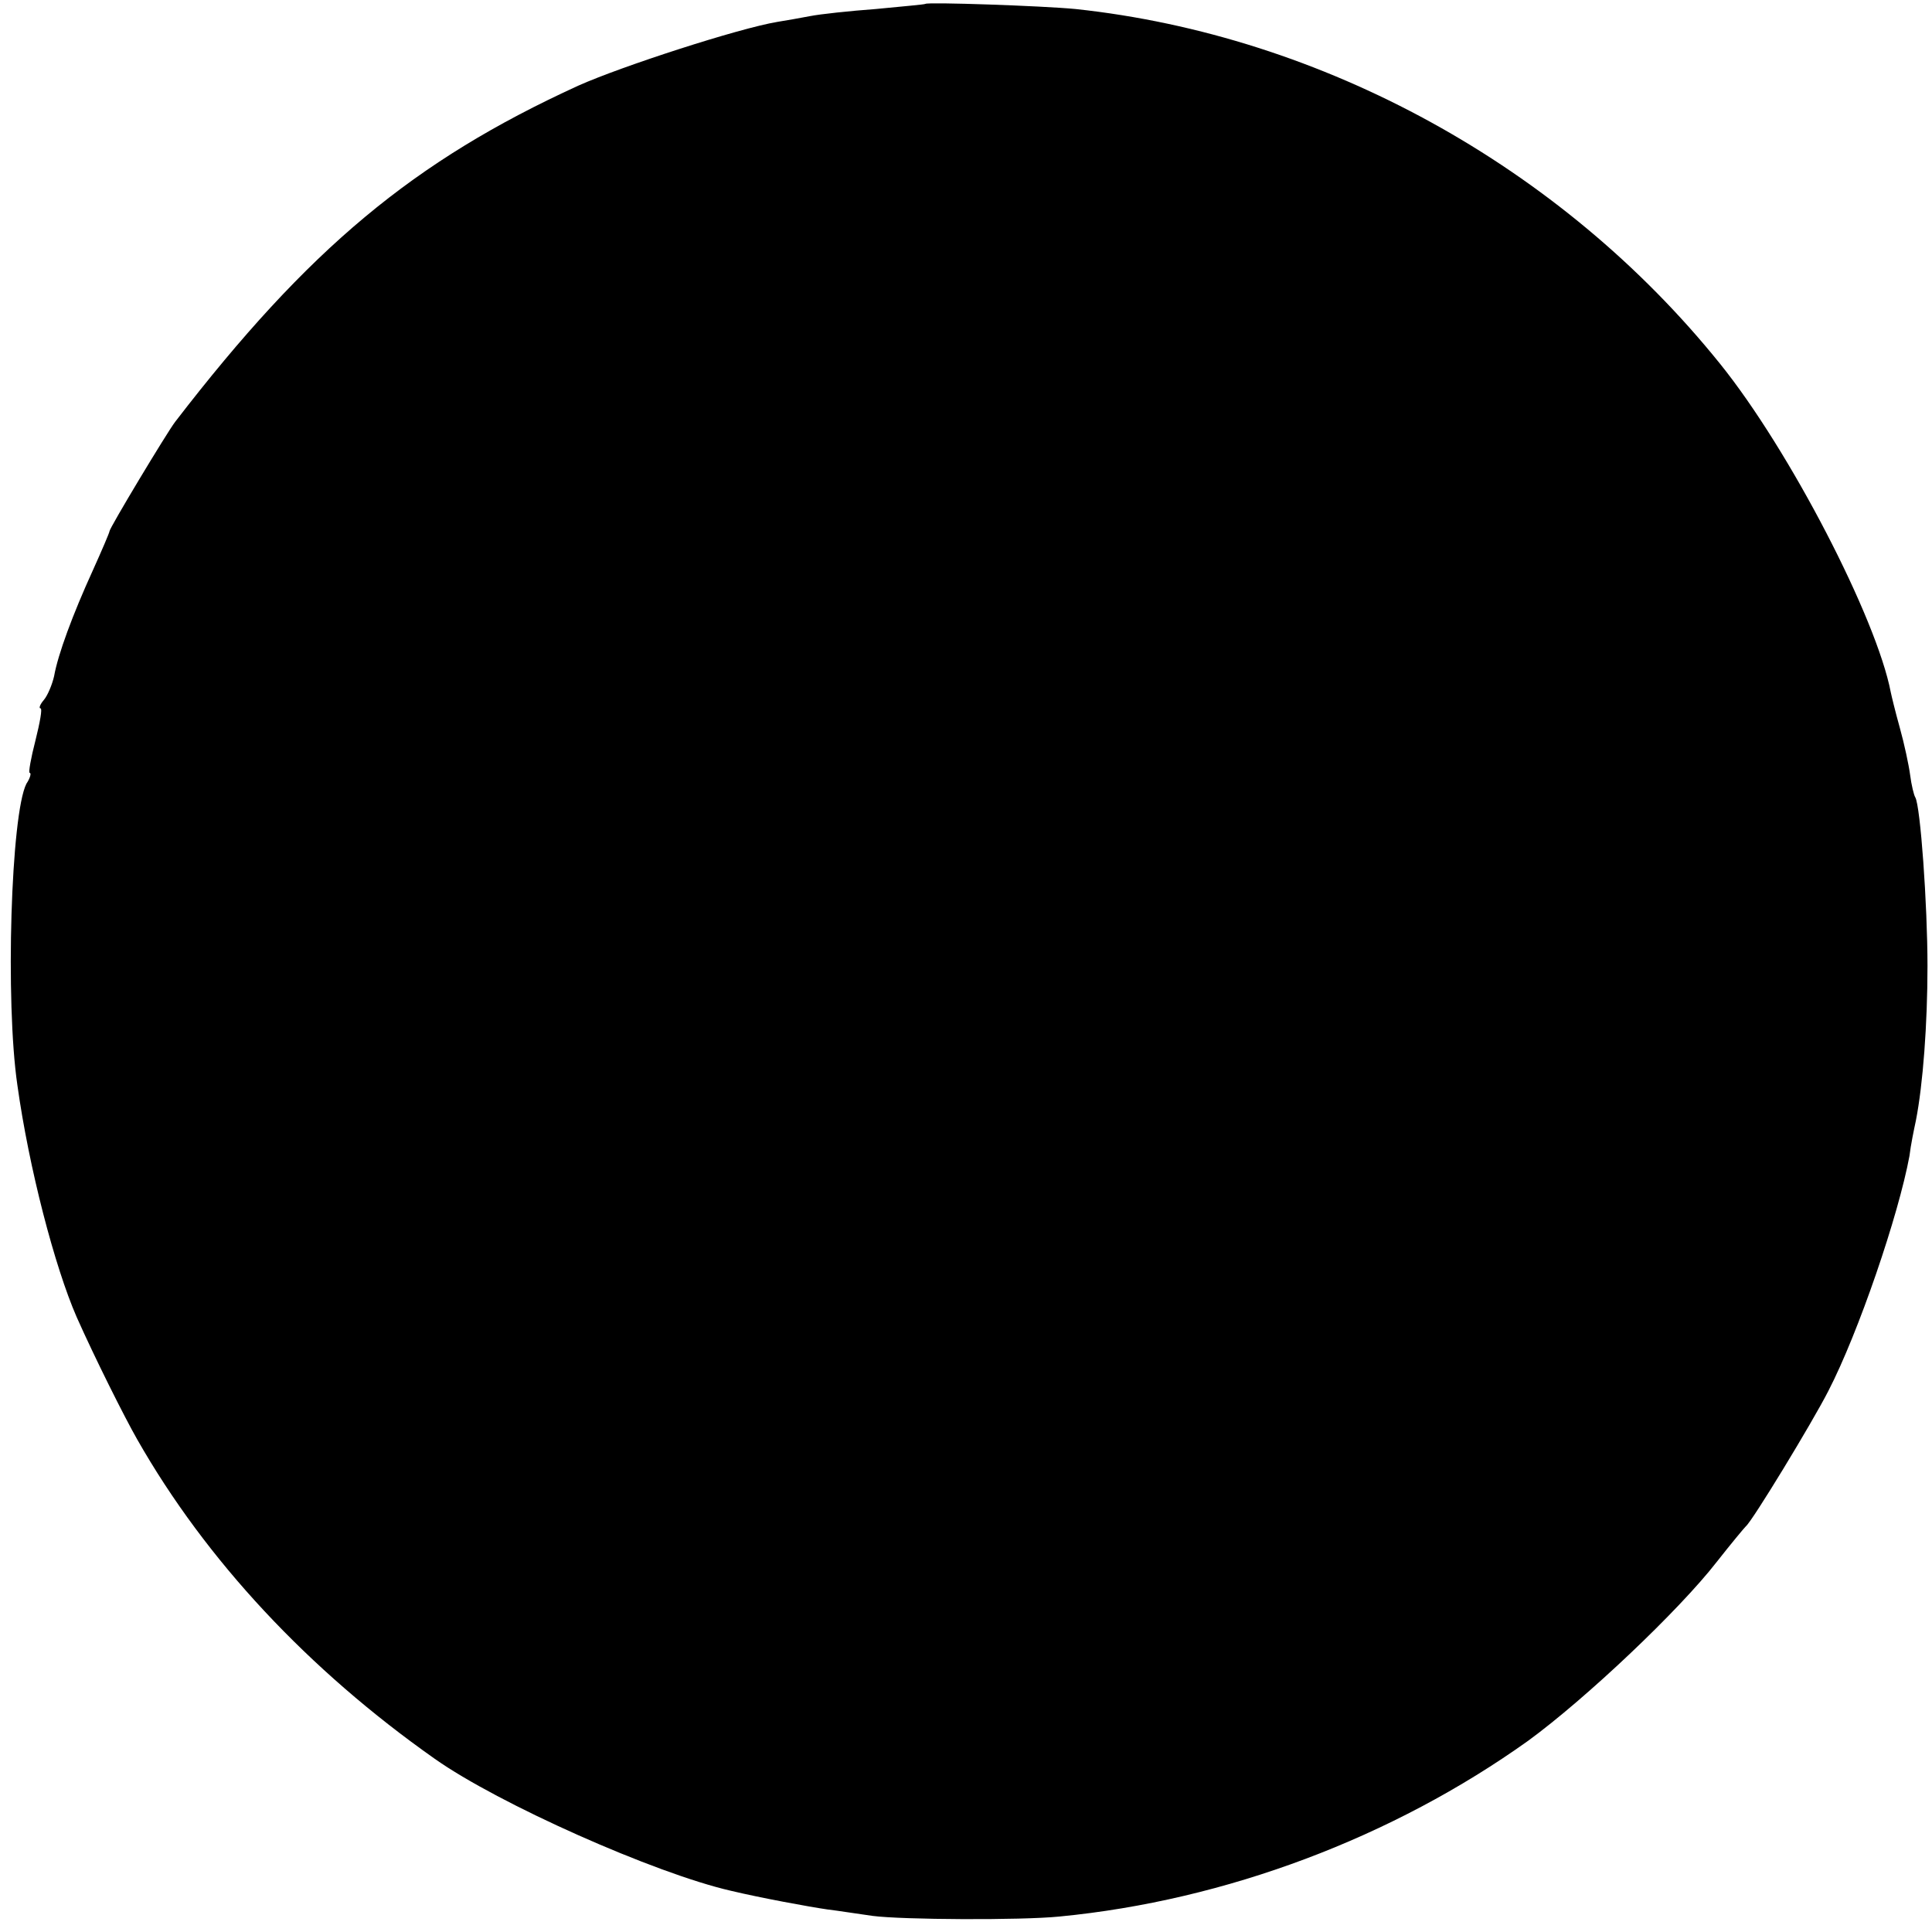 <?xml version="1.0" standalone="no"?>
<!DOCTYPE svg PUBLIC "-//W3C//DTD SVG 20010904//EN"
 "http://www.w3.org/TR/2001/REC-SVG-20010904/DTD/svg10.dtd">
<svg version="1.0" xmlns="http://www.w3.org/2000/svg"
 width="300pt" height="300pt" viewBox="0 0 300 300"
 preserveAspectRatio="xMidYMid meet">
<g transform="translate(0,300) scale(0.1,-0.1)"
fill="#000000" stroke="none">
<path d="M1437 2994 c-1 -1 -36 -4 -77 -8 -41 -3 -87 -8 -102 -11 -16 -3 -38
-7 -51 -9 -60 -10 -242 -69 -309 -99 -256 -117 -419 -253 -626 -522 -13 -17
-102 -165 -102 -170 0 -2 -12 -30 -26 -61 -31 -68 -54 -130 -60 -164 -3 -13
-10 -30 -16 -37 -6 -7 -8 -13 -5 -13 3 0 -1 -22 -8 -50 -7 -27 -11 -50 -9 -50
3 0 1 -8 -5 -17 -24 -47 -33 -338 -14 -468 18 -129 58 -282 92 -360 28 -63 74
-155 94 -190 107 -188 266 -358 462 -496 99 -70 342 -178 460 -205 46 -11 122
-25 150 -29 17 -2 48 -7 70 -10 46 -6 230 -7 290 -1 259 25 518 123 728 273
89 65 234 202 293 278 22 28 42 52 45 55 10 8 103 161 128 210 47 91 109 273
126 365 2 17 7 41 10 55 11 56 18 150 18 240 0 95 -11 249 -19 262 -2 3 -6 19
-8 35 -2 15 -9 48 -16 73 -7 25 -13 50 -14 55 -22 115 -157 376 -265 510 -247
307 -617 510 -1001 551 -52 5 -229 11 -233 8z"/>
</g>
</svg>
